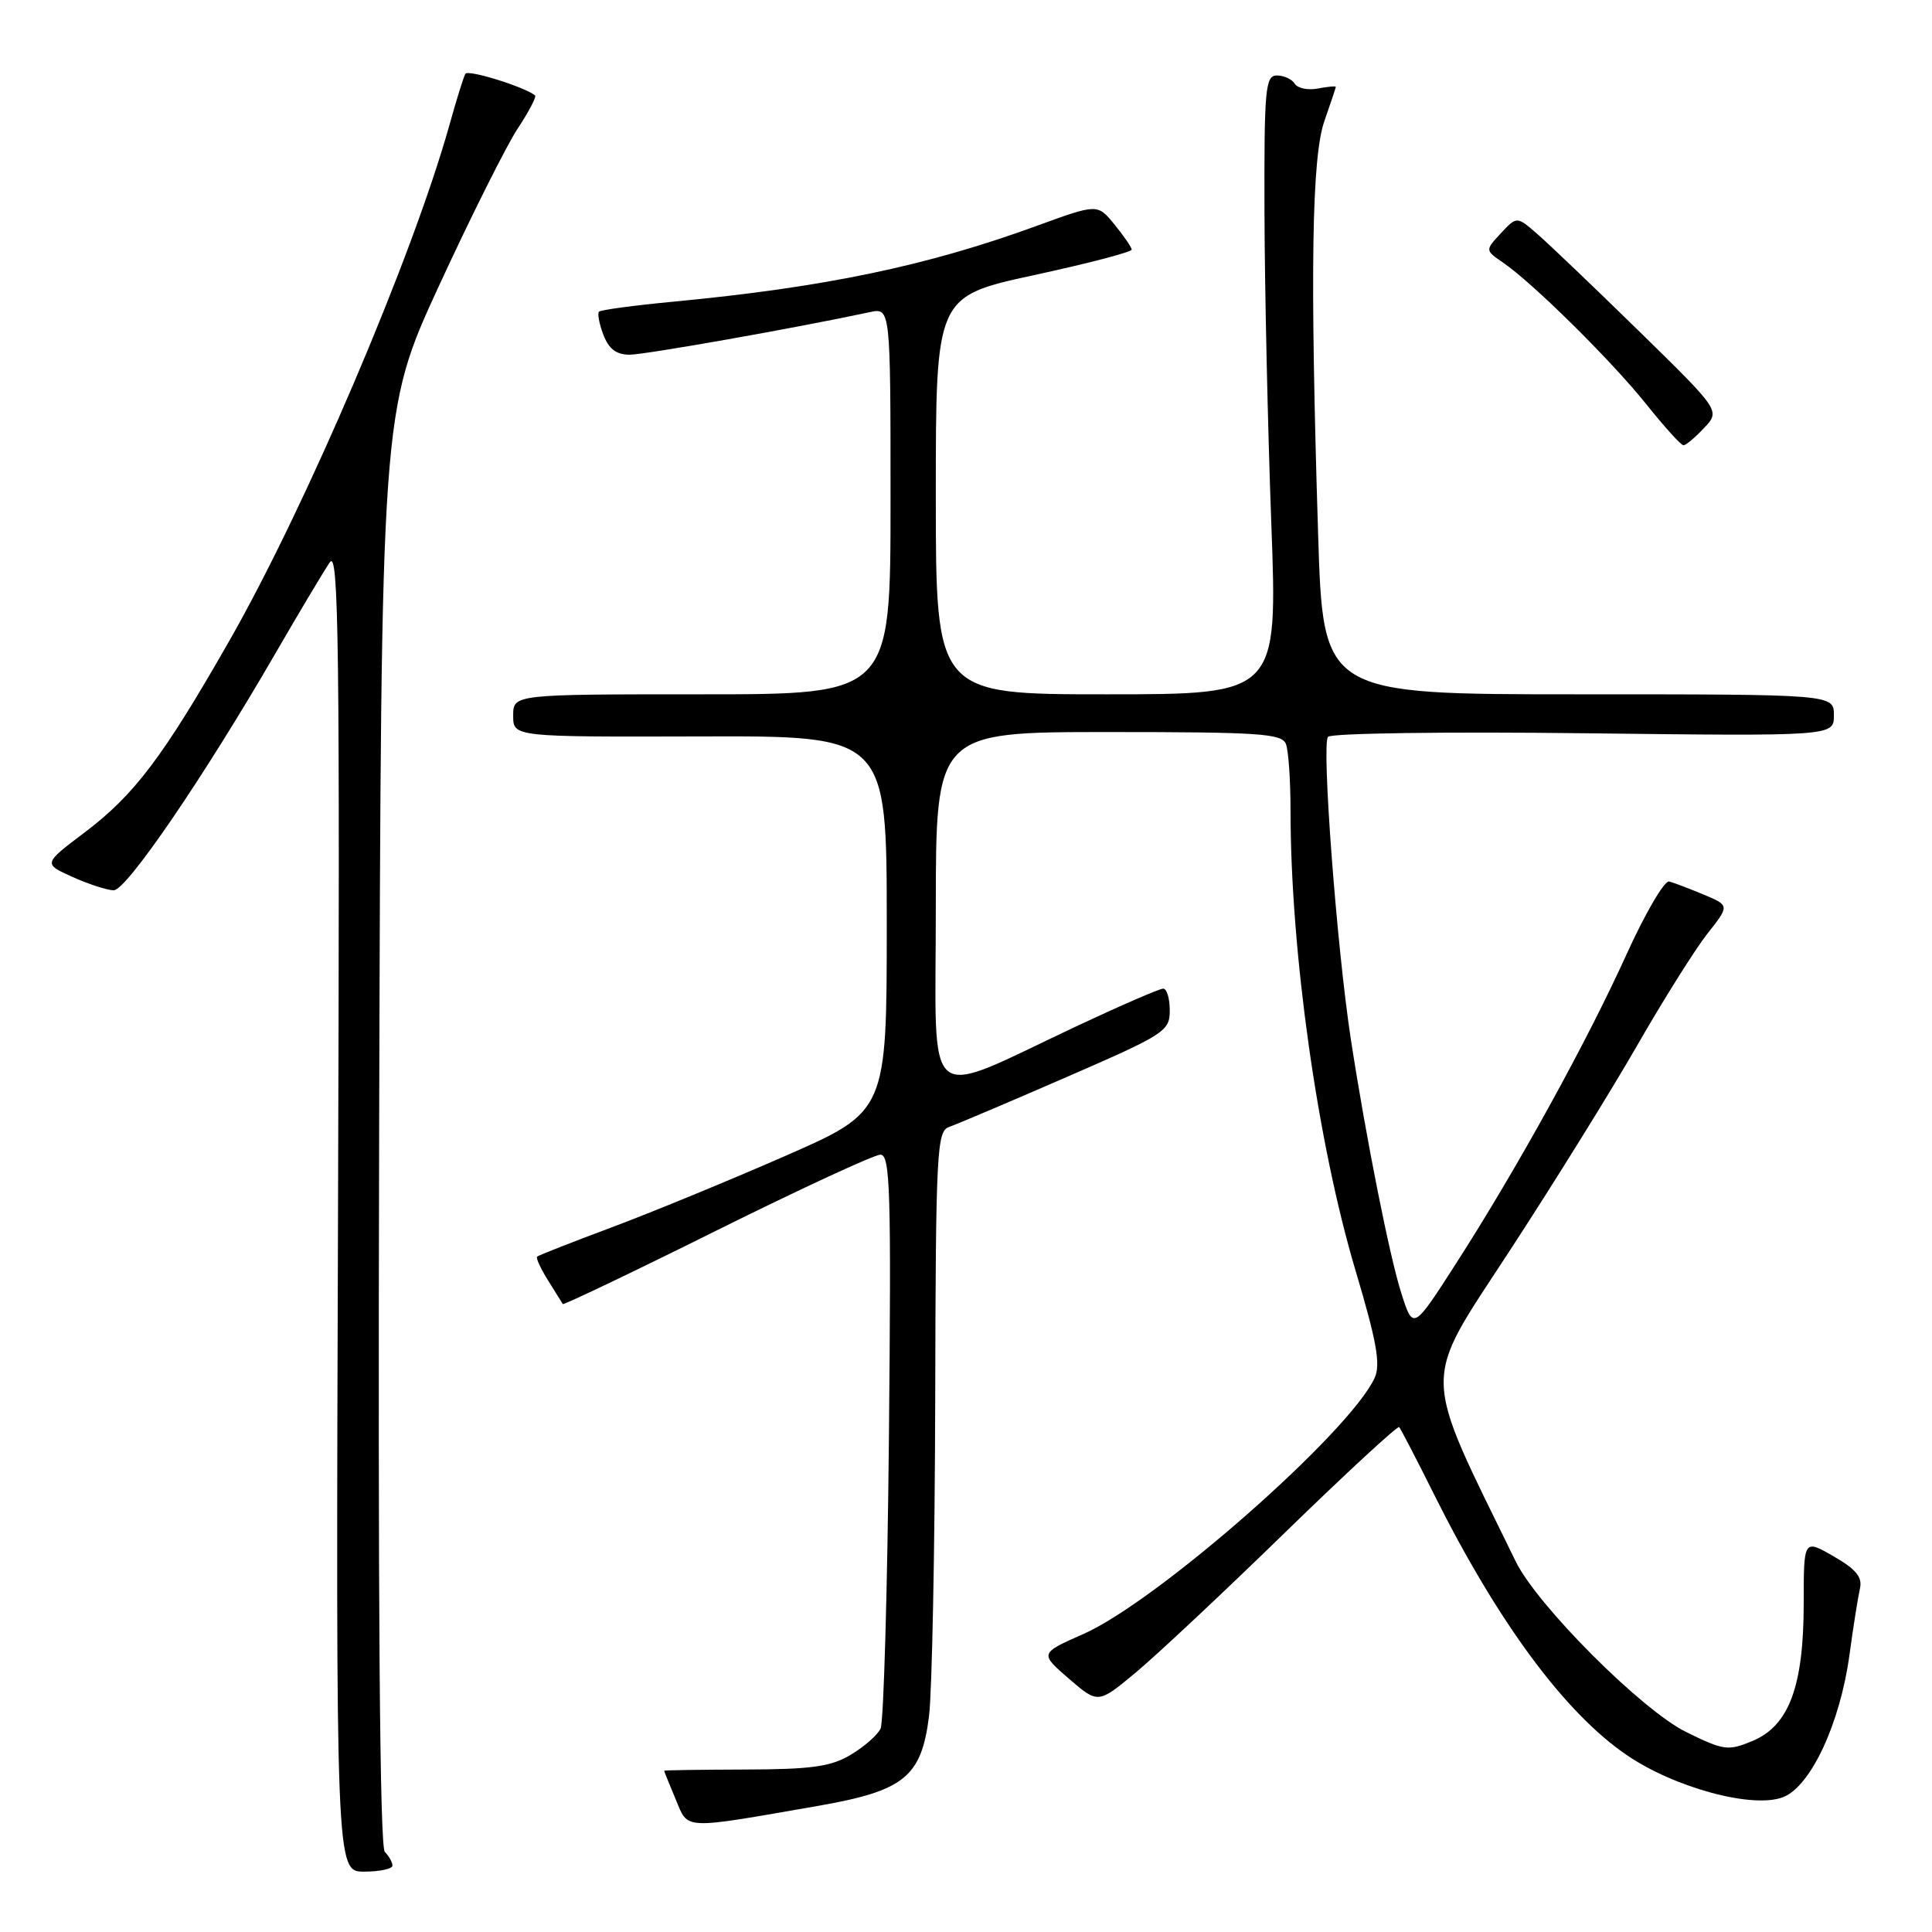 <?xml version="1.0" encoding="UTF-8" standalone="no"?>
<!DOCTYPE svg PUBLIC "-//W3C//DTD SVG 1.1//EN" "http://www.w3.org/Graphics/SVG/1.1/DTD/svg11.dtd" >
<svg xmlns="http://www.w3.org/2000/svg" xmlns:xlink="http://www.w3.org/1999/xlink" version="1.1" viewBox="0 0 256 256">
 <g >
 <path fill="currentColor"
d=" M 52.00 247.20 C 52.00 246.76 51.55 245.95 50.99 245.39 C 50.32 244.72 50.07 212.38 50.24 149.44 C 50.50 54.50 50.50 54.50 58.20 37.80 C 62.44 28.61 67.12 19.27 68.60 17.03 C 70.08 14.79 71.11 12.82 70.90 12.64 C 69.47 11.50 62.01 9.18 61.67 9.78 C 61.43 10.17 60.49 13.20 59.57 16.50 C 54.69 33.97 40.55 67.12 30.36 84.96 C 21.60 100.30 17.80 105.33 11.22 110.30 C 5.72 114.45 5.72 114.45 9.61 116.20 C 11.75 117.16 14.20 117.96 15.06 117.97 C 16.75 118.00 27.01 102.96 36.54 86.50 C 39.72 81.00 42.95 75.60 43.71 74.50 C 44.88 72.79 45.04 85.42 44.79 160.25 C 44.50 248.00 44.50 248.00 48.25 248.00 C 50.31 248.00 52.00 247.64 52.00 247.20 Z  M 108.33 239.30 C 119.81 237.30 122.09 235.47 123.10 227.40 C 123.50 224.15 123.87 205.40 123.92 185.72 C 123.99 152.58 124.13 149.89 125.75 149.33 C 126.71 149.00 133.69 146.04 141.25 142.75 C 154.36 137.05 155.00 136.64 155.00 133.89 C 155.00 132.30 154.61 131.00 154.13 131.00 C 153.65 131.00 148.59 133.19 142.88 135.87 C 121.99 145.68 124.00 147.32 124.00 120.49 C 124.00 97.00 124.00 97.00 146.89 97.00 C 166.85 97.00 169.86 97.20 170.39 98.58 C 170.73 99.45 171.00 103.39 171.00 107.33 C 171.01 126.21 174.59 151.52 179.63 168.40 C 182.42 177.76 182.96 180.79 182.15 182.57 C 178.88 189.75 153.39 212.17 143.56 216.51 C 137.76 219.08 137.76 219.08 141.63 222.43 C 145.50 225.77 145.50 225.77 150.48 221.63 C 153.21 219.36 162.11 211.02 170.24 203.10 C 178.38 195.18 185.20 188.88 185.40 189.10 C 185.60 189.32 187.68 193.32 190.01 198.00 C 198.46 214.92 207.30 226.91 215.50 232.52 C 221.88 236.90 232.32 239.71 236.30 238.12 C 239.96 236.67 243.84 228.31 245.07 219.24 C 245.57 215.53 246.20 211.60 246.45 210.50 C 246.80 208.98 245.95 207.94 242.96 206.22 C 239.00 203.94 239.00 203.94 239.00 212.45 C 239.00 223.43 237.06 228.66 232.23 230.68 C 228.99 232.03 228.43 231.96 223.46 229.52 C 217.60 226.66 203.70 212.75 200.84 206.90 C 188.24 181.11 188.29 183.74 199.94 165.89 C 205.83 156.87 213.48 144.55 216.95 138.50 C 220.42 132.45 224.60 125.81 226.22 123.74 C 229.19 119.98 229.19 119.98 225.75 118.54 C 223.86 117.75 221.80 116.97 221.18 116.80 C 220.55 116.64 218.00 121.00 215.51 126.49 C 210.22 138.15 201.04 154.80 192.96 167.38 C 187.25 176.27 187.25 176.27 185.69 171.38 C 184.14 166.56 181.02 150.88 179.00 137.75 C 177.13 125.60 175.09 98.52 175.97 97.63 C 176.45 97.15 191.72 96.94 209.92 97.16 C 243.00 97.55 243.00 97.55 243.00 94.78 C 243.00 92.00 243.00 92.00 209.16 92.00 C 175.32 92.00 175.32 92.00 174.66 70.84 C 173.57 35.96 173.81 20.80 175.50 16.00 C 176.32 13.66 177.00 11.64 177.00 11.51 C 177.00 11.38 175.93 11.48 174.62 11.73 C 173.31 11.98 171.93 11.70 171.56 11.09 C 171.19 10.49 170.12 10.00 169.19 10.00 C 167.66 10.01 167.50 11.77 167.55 28.25 C 167.58 38.29 167.99 56.74 168.45 69.25 C 169.30 92.00 169.30 92.00 146.65 92.00 C 124.00 92.00 124.00 92.00 124.00 65.64 C 124.00 39.28 124.00 39.28 137.00 36.46 C 144.15 34.91 149.98 33.39 149.96 33.07 C 149.94 32.76 148.91 31.26 147.67 29.74 C 145.42 26.99 145.42 26.99 137.31 29.95 C 122.75 35.26 109.20 38.08 89.15 39.98 C 84.01 40.47 79.61 41.06 79.37 41.30 C 79.14 41.53 79.40 42.91 79.95 44.36 C 80.66 46.23 81.67 47.00 83.41 47.00 C 85.47 47.00 105.63 43.43 115.25 41.36 C 118.00 40.77 118.00 40.77 118.00 66.38 C 118.00 92.00 118.00 92.00 93.00 92.00 C 68.00 92.00 68.00 92.00 68.00 94.83 C 68.00 97.65 68.00 97.65 92.75 97.58 C 117.50 97.50 117.50 97.50 117.50 122.39 C 117.50 147.28 117.50 147.28 104.00 153.19 C 96.58 156.44 86.22 160.70 81.00 162.65 C 75.78 164.60 71.35 166.34 71.17 166.51 C 70.99 166.69 71.64 168.10 72.62 169.66 C 73.59 171.22 74.48 172.63 74.57 172.79 C 74.67 172.95 83.85 168.57 94.96 163.04 C 106.08 157.52 115.84 153.00 116.66 153.00 C 117.96 153.00 118.10 157.75 117.79 190.25 C 117.59 210.74 117.09 228.20 116.68 229.05 C 116.27 229.91 114.49 231.47 112.72 232.52 C 110.09 234.09 107.53 234.45 98.75 234.47 C 92.84 234.49 88.00 234.56 88.00 234.63 C 88.00 234.70 88.68 236.39 89.52 238.39 C 91.24 242.50 90.20 242.45 108.33 239.30 Z  M 225.80 56.71 C 227.95 54.42 227.95 54.42 217.23 43.93 C 211.33 38.16 205.26 32.36 203.74 31.04 C 200.99 28.64 200.99 28.64 198.88 30.90 C 196.78 33.16 196.78 33.16 199.14 34.78 C 203.14 37.52 213.57 47.84 218.14 53.56 C 220.53 56.55 222.74 59.00 223.07 59.00 C 223.39 59.00 224.62 57.97 225.80 56.71 Z "/>
</g>
</svg>
